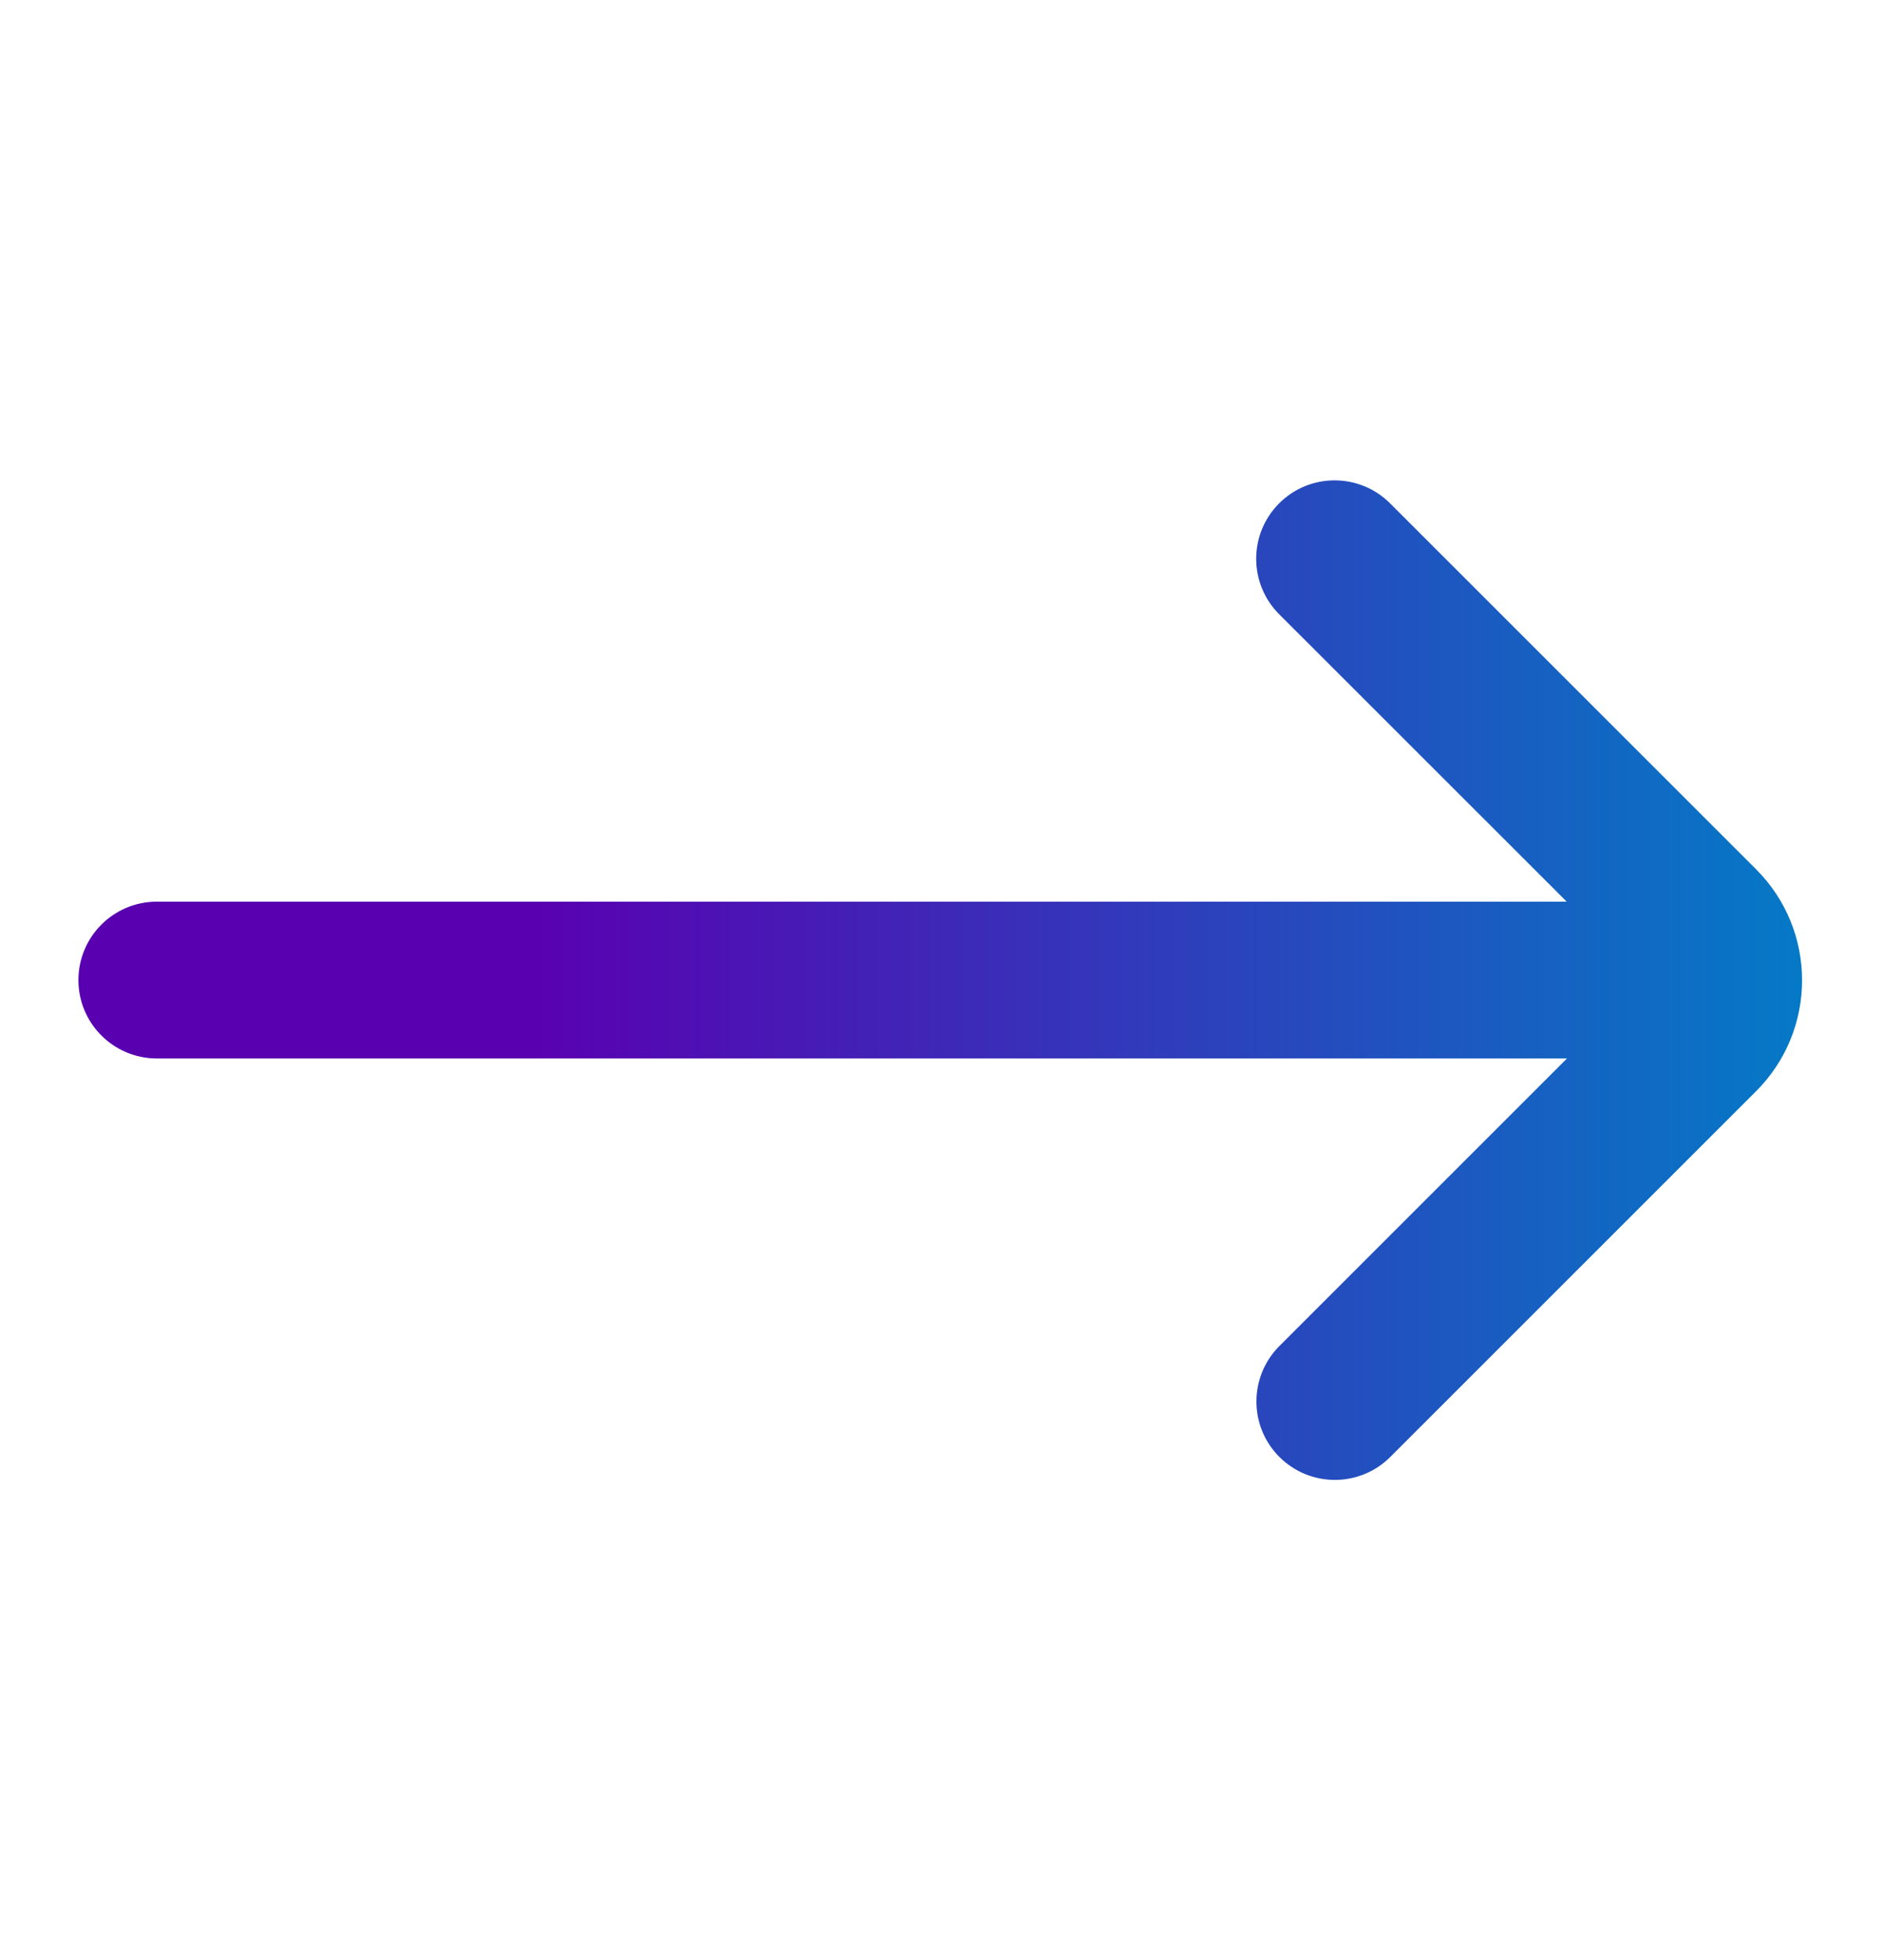 <svg width="24" height="25" viewBox="0 0 24 25" fill="none" xmlns="http://www.w3.org/2000/svg">
<path d="M16.315 17.168C15.925 17.558 15.925 18.192 16.315 18.582C16.706 18.973 17.339 18.973 17.73 18.582L22.395 13.917C23.176 13.136 23.176 11.869 22.395 11.088L17.727 6.42C17.336 6.029 16.703 6.029 16.312 6.42C15.922 6.81 15.922 7.443 16.312 7.834L19.979 11.5L2 11.5C1.448 11.5 1 11.948 1 12.5C1 13.052 1.448 13.5 2 13.5L19.983 13.5L16.315 17.168Z" fill="url(#paint0_linear_122_12406)"/>
<defs>
<linearGradient id="paint0_linear_122_12406" x1="22.981" y1="12.501" x2="1" y2="12.501" gradientUnits="userSpaceOnUse">
<stop stop-color="#0579C6"/>
<stop offset="0.734" stop-color="#5901B1"/>
</linearGradient>
</defs>
</svg>
